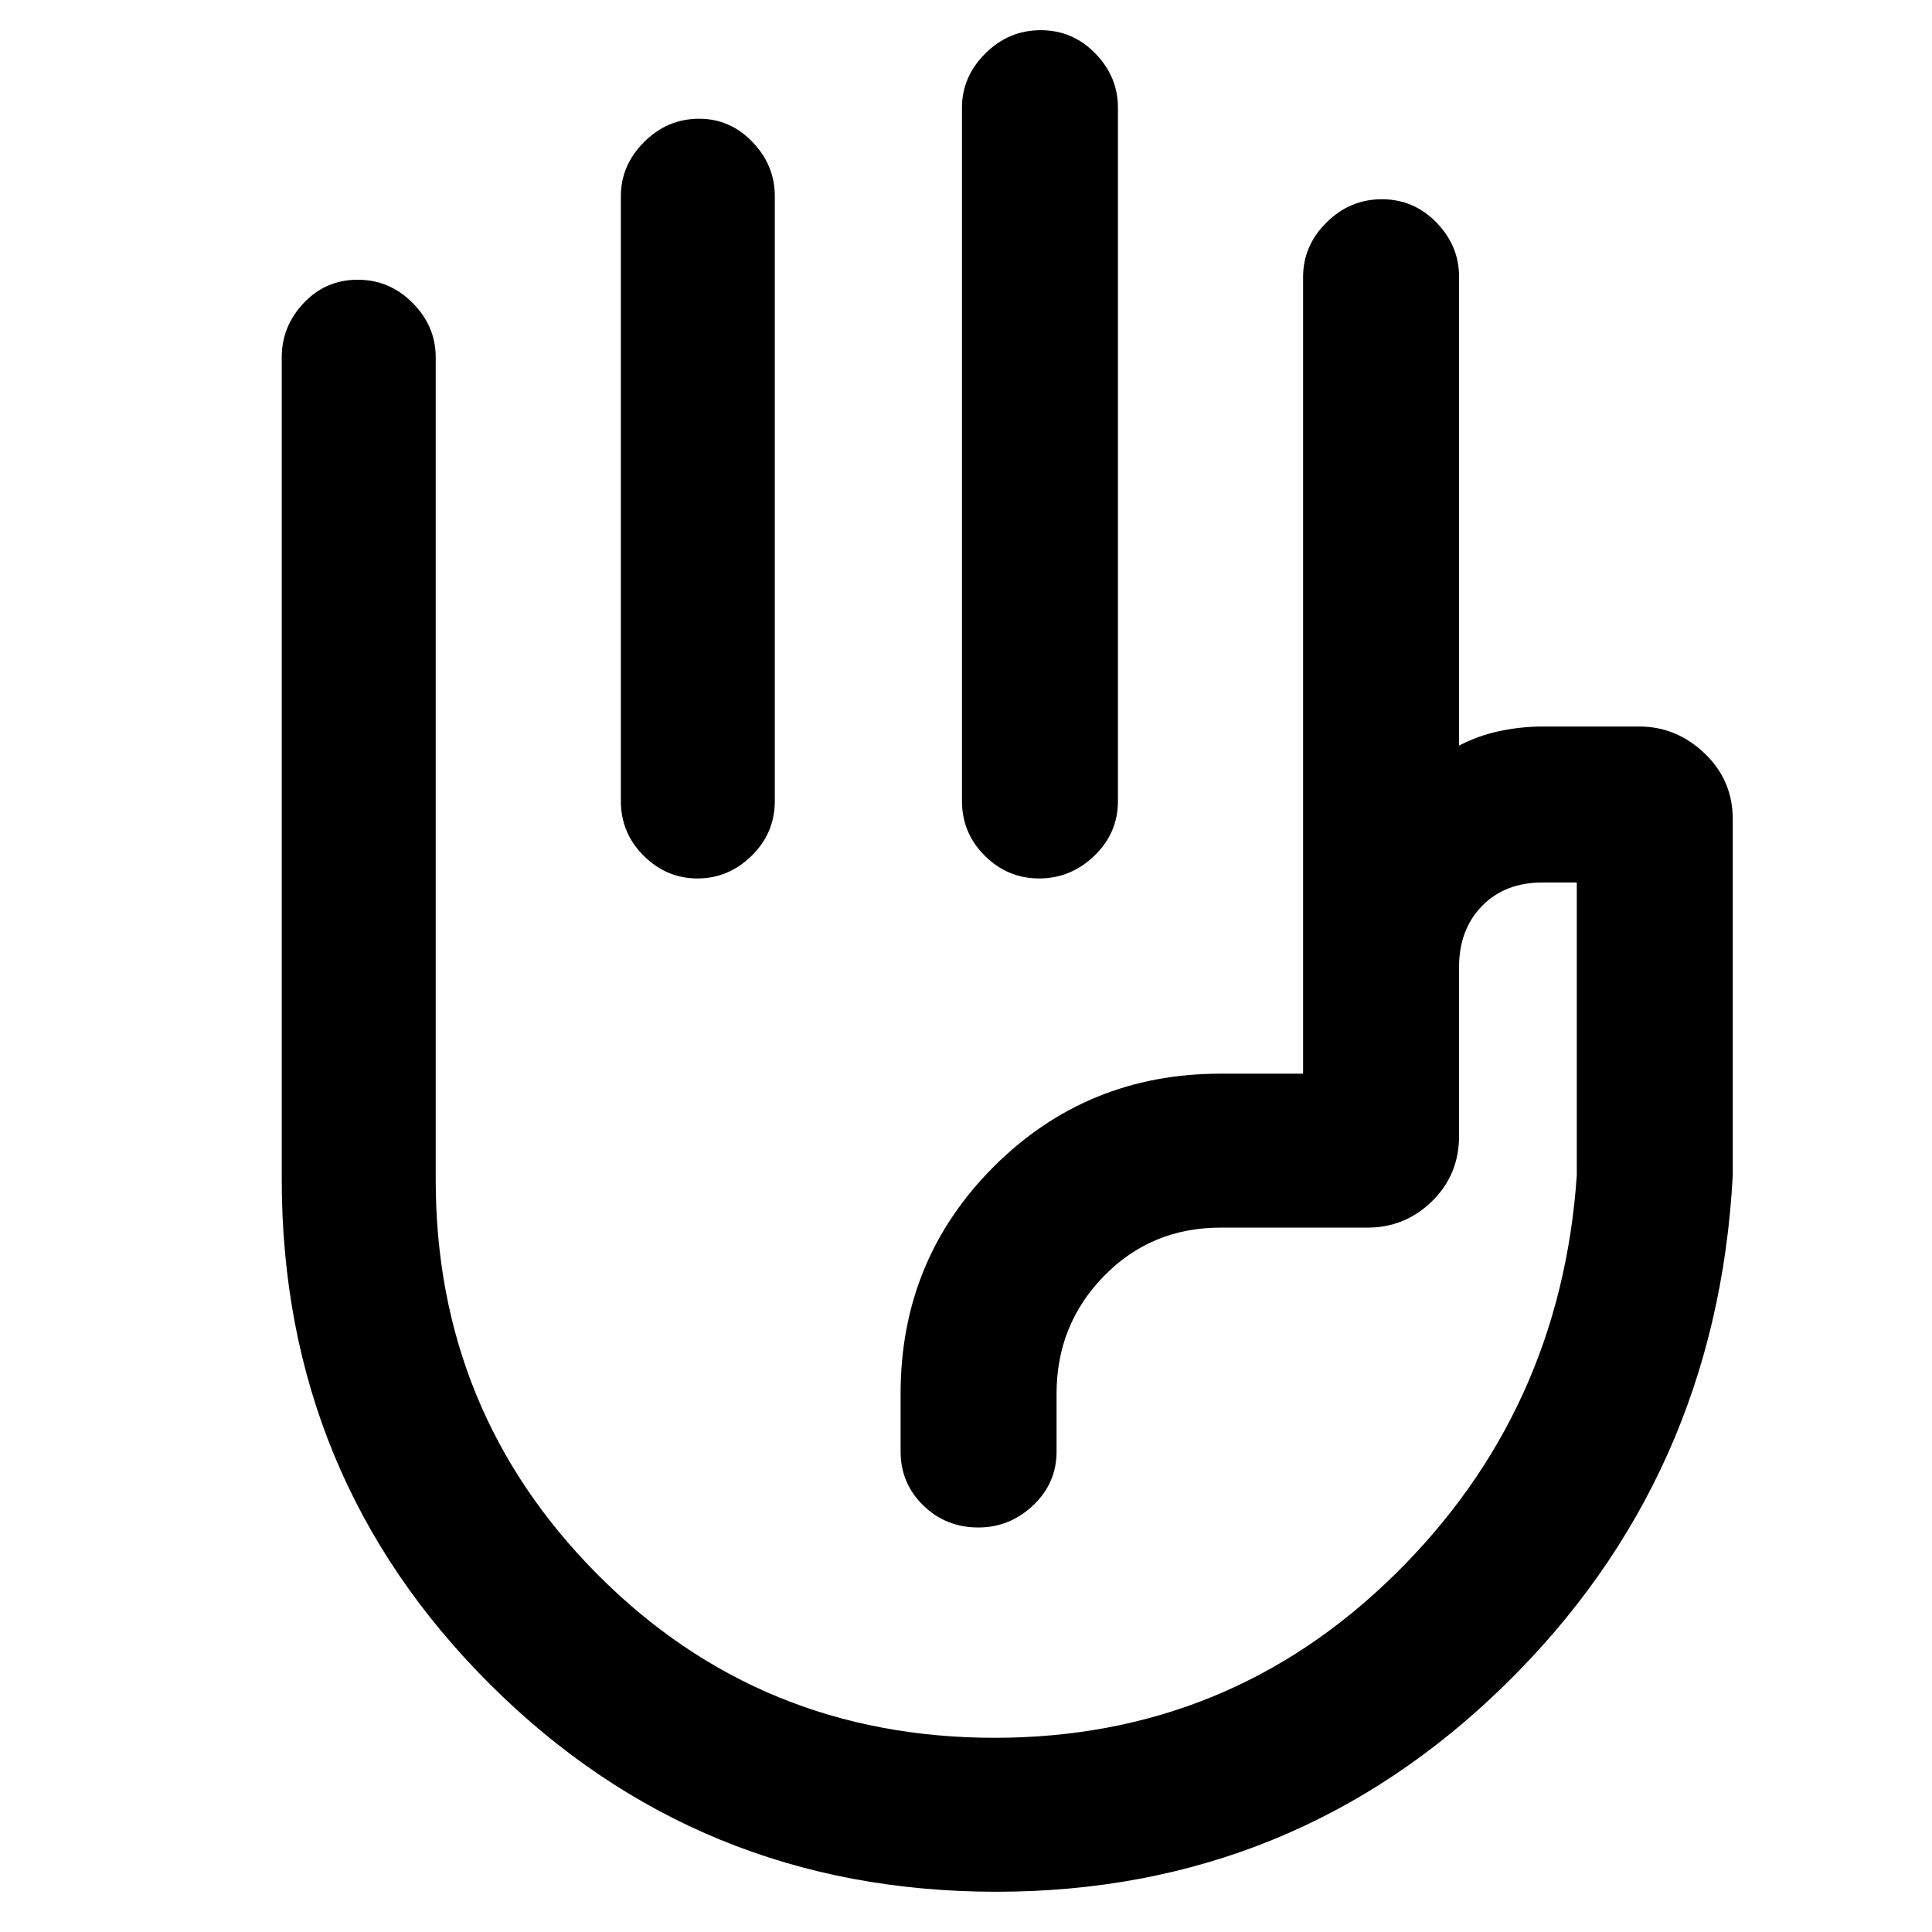 <svg xmlns="http://www.w3.org/2000/svg" height="48" viewBox="0 -960 960 960" width="48"><path d="M517.12-945q15.88 0 27.13 11.55 11.25 11.55 11.25 26.95V-562q0 15.97-11.73 27.24-11.73 11.26-27.39 11.26t-27.02-11.26Q478-546.03 478-562v-344.5q0-15.4 11.62-26.95Q501.24-945 517.12-945Zm-169.69 44q15.37 0 26.47 11.55T385-862.5V-562q0 15.97-11.53 27.24-11.52 11.26-26.89 11.26-15.36 0-26.72-11.26Q308.5-546.03 308.5-562v-300.5q0-15.4 11.56-26.95Q331.63-901 347.43-901Zm147.6 881q-148.16 0-251.59-103.12Q140-226.24 140-374v-408.5q0-15.4 10.93-26.95Q161.85-821 177.73-821t27.33 11.55q11.44 11.55 11.44 26.95v408.7q0 115.49 80.65 196.39 80.66 80.91 197.1 80.91 116.25 0 198.75-81.07 82.5-81.08 90.5-198.43v-145.5h-17q-18.79 0-30.14 11.71Q725-498.08 725-479.5v83.95q0 19.3-13.41 32.42Q698.17-350 679.5-350h-73q-34.49 0-58 24.12Q525-301.76 525-267.5v28.75q0 15.78-11.66 26.77Q501.69-201 486.13-201q-16.13 0-27.38-10.98-11.25-10.99-11.25-26.77v-28.75q0-66.5 46.25-112.75T606.5-426.5h41v-395.96q0-15.42 11.62-26.98t27.5-11.56q15.88 0 27.13 11.55Q725-837.9 725-822.5v233q9.5-5 20.22-7.25Q755.93-599 766.5-599h48q18.55 0 32.53 13.37Q861-572.25 861-553v177q-8 150.11-113.09 253.06Q642.81-20 495.03-20ZM539-348Z"/></svg>